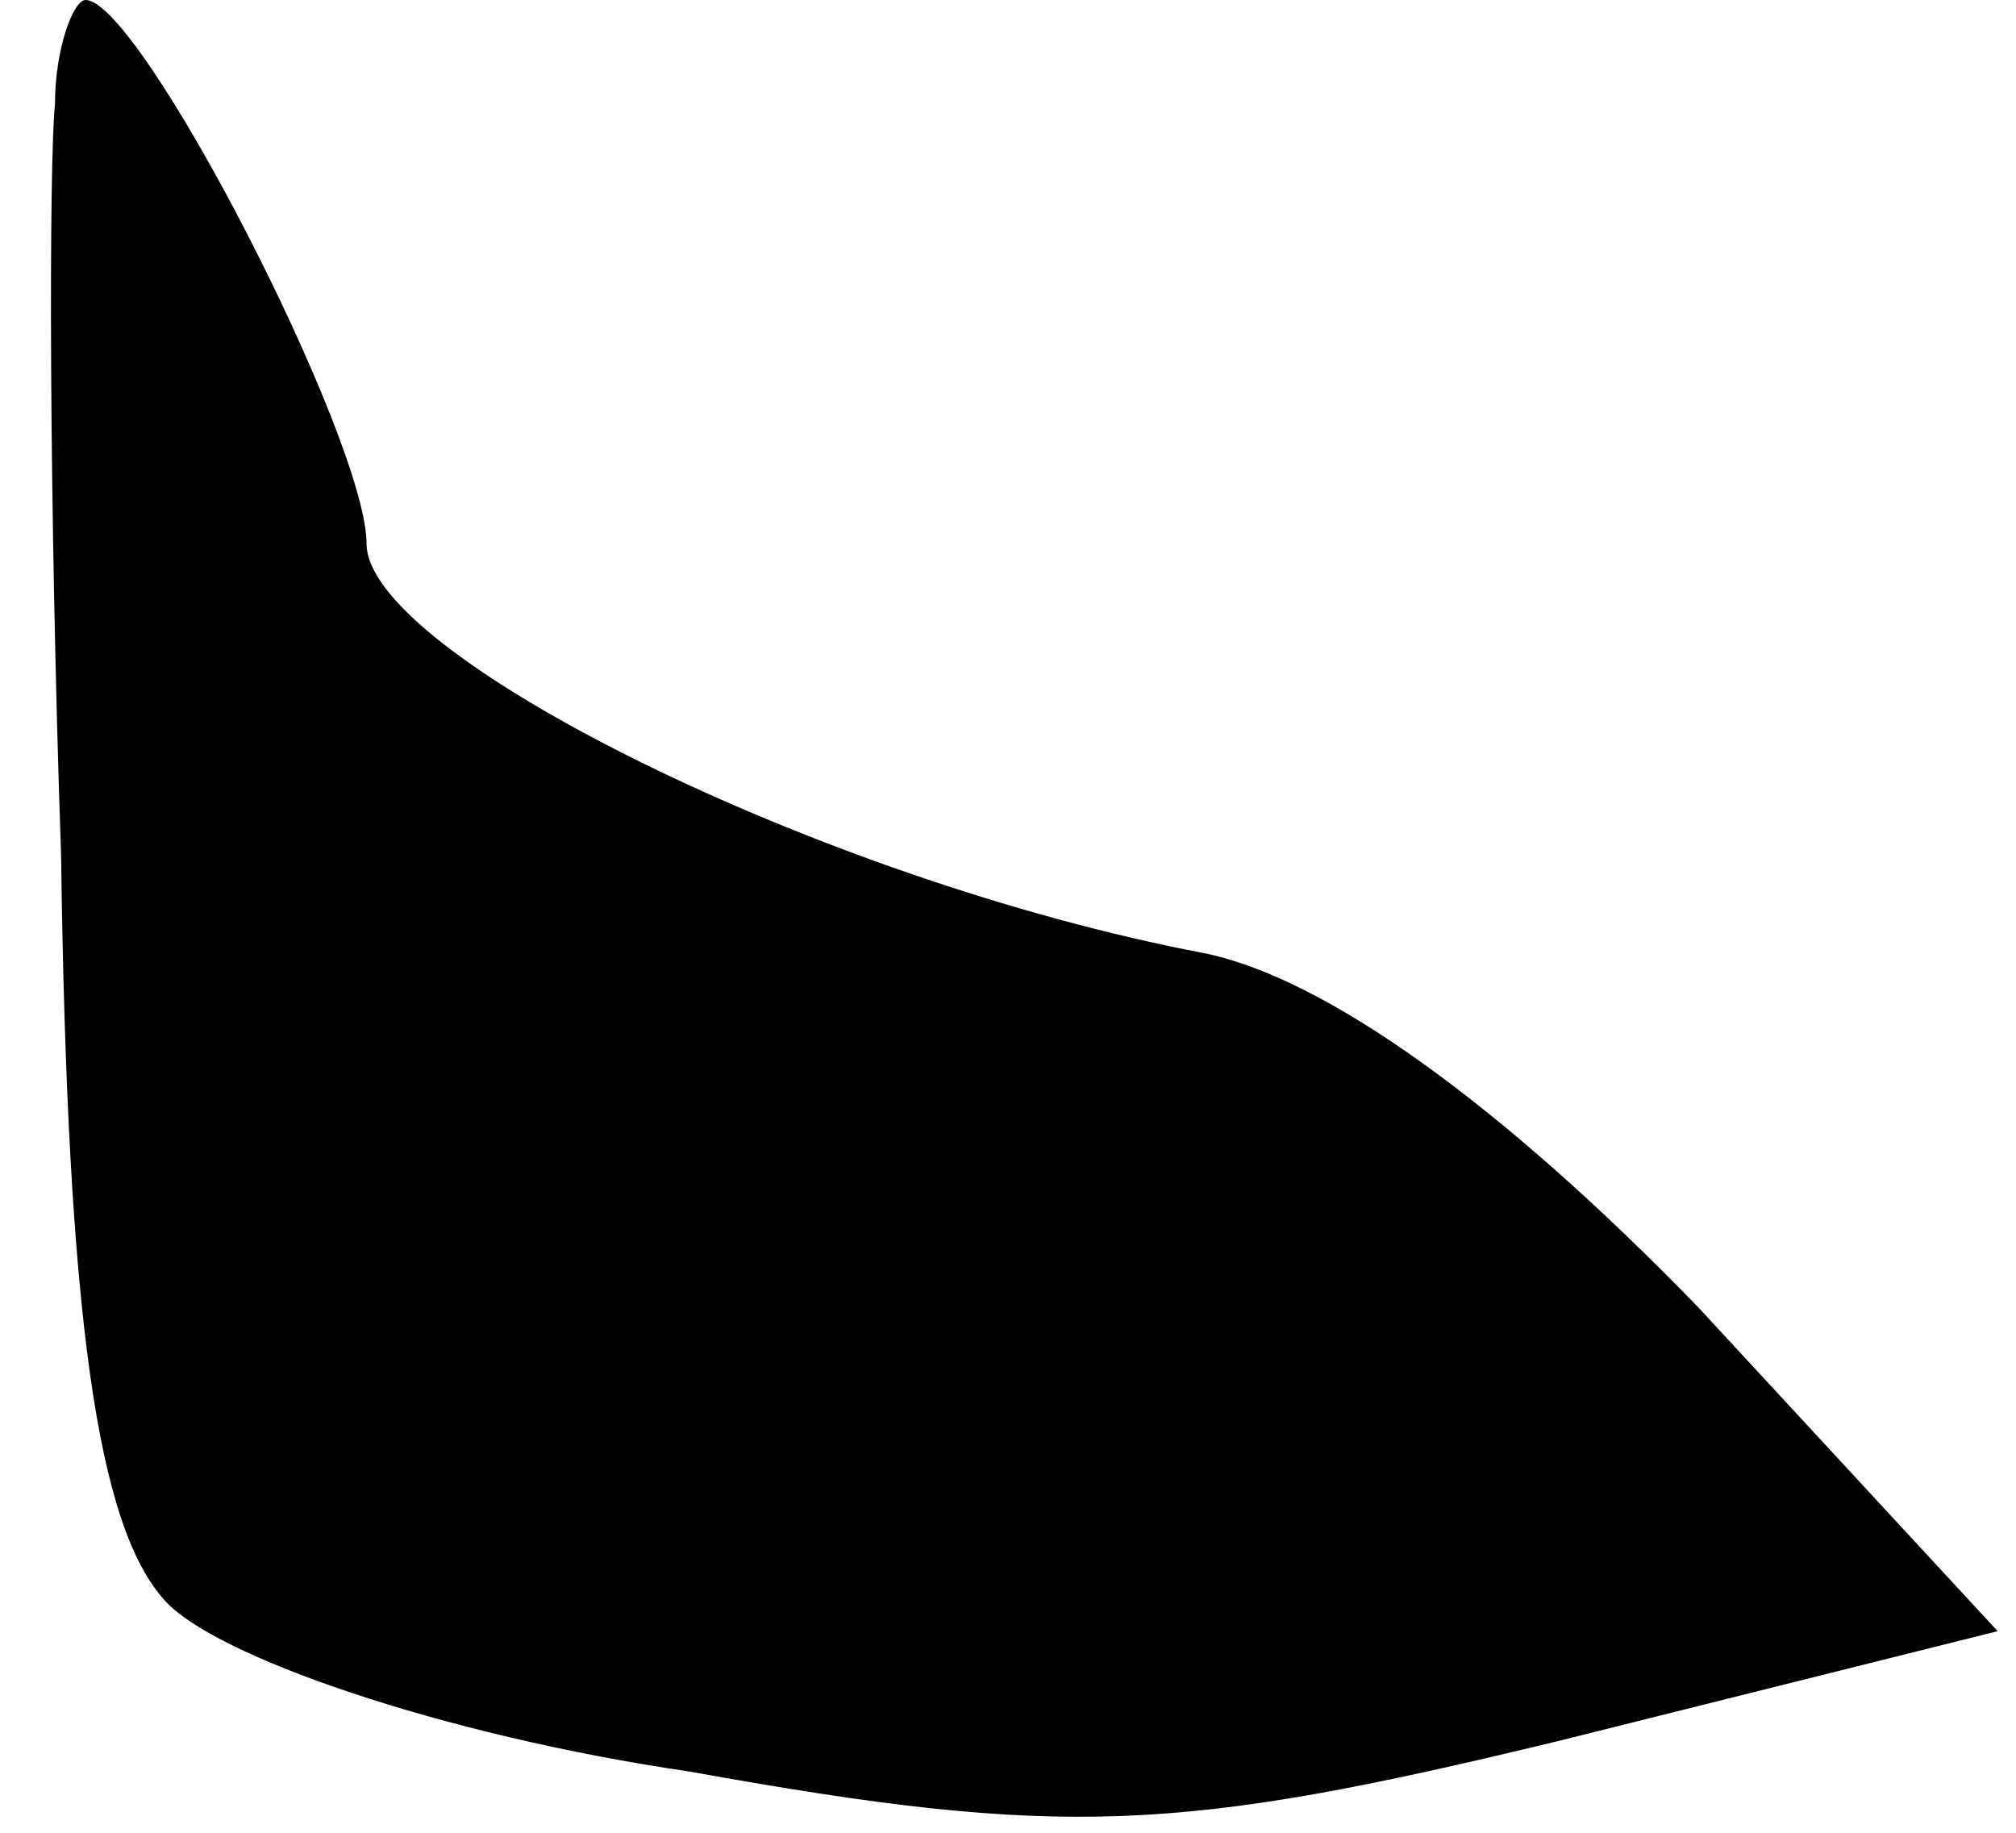 <?xml version="1.0" standalone="no"?>
<!DOCTYPE svg PUBLIC "-//W3C//DTD SVG 20010904//EN"
 "http://www.w3.org/TR/2001/REC-SVG-20010904/DTD/svg10.dtd">
<svg version="1.0" xmlns="http://www.w3.org/2000/svg"
 width="33pt" height="30pt" viewBox="0 0 33 30"
 preserveAspectRatio="xMidYMid meet">
<g transform="translate(0,30) scale(0.1,-0.1)"
fill="#000000" stroke="none">
<path fill="#000000" stroke="none" d="M9 283 c-1 -10 -1 -65 1 -123 1 -76 6
-110 17 -122 8 -9 45 -22 86 -28 61 -11 80 -10 142 5 l72 18 -49 53 c-32 33
-61 54 -81 58 -63 12 -137 49 -137 67 0 17 -37 89 -46 89 -2 0 -5 -8 -5 -17z"/>
</g>
</svg>
